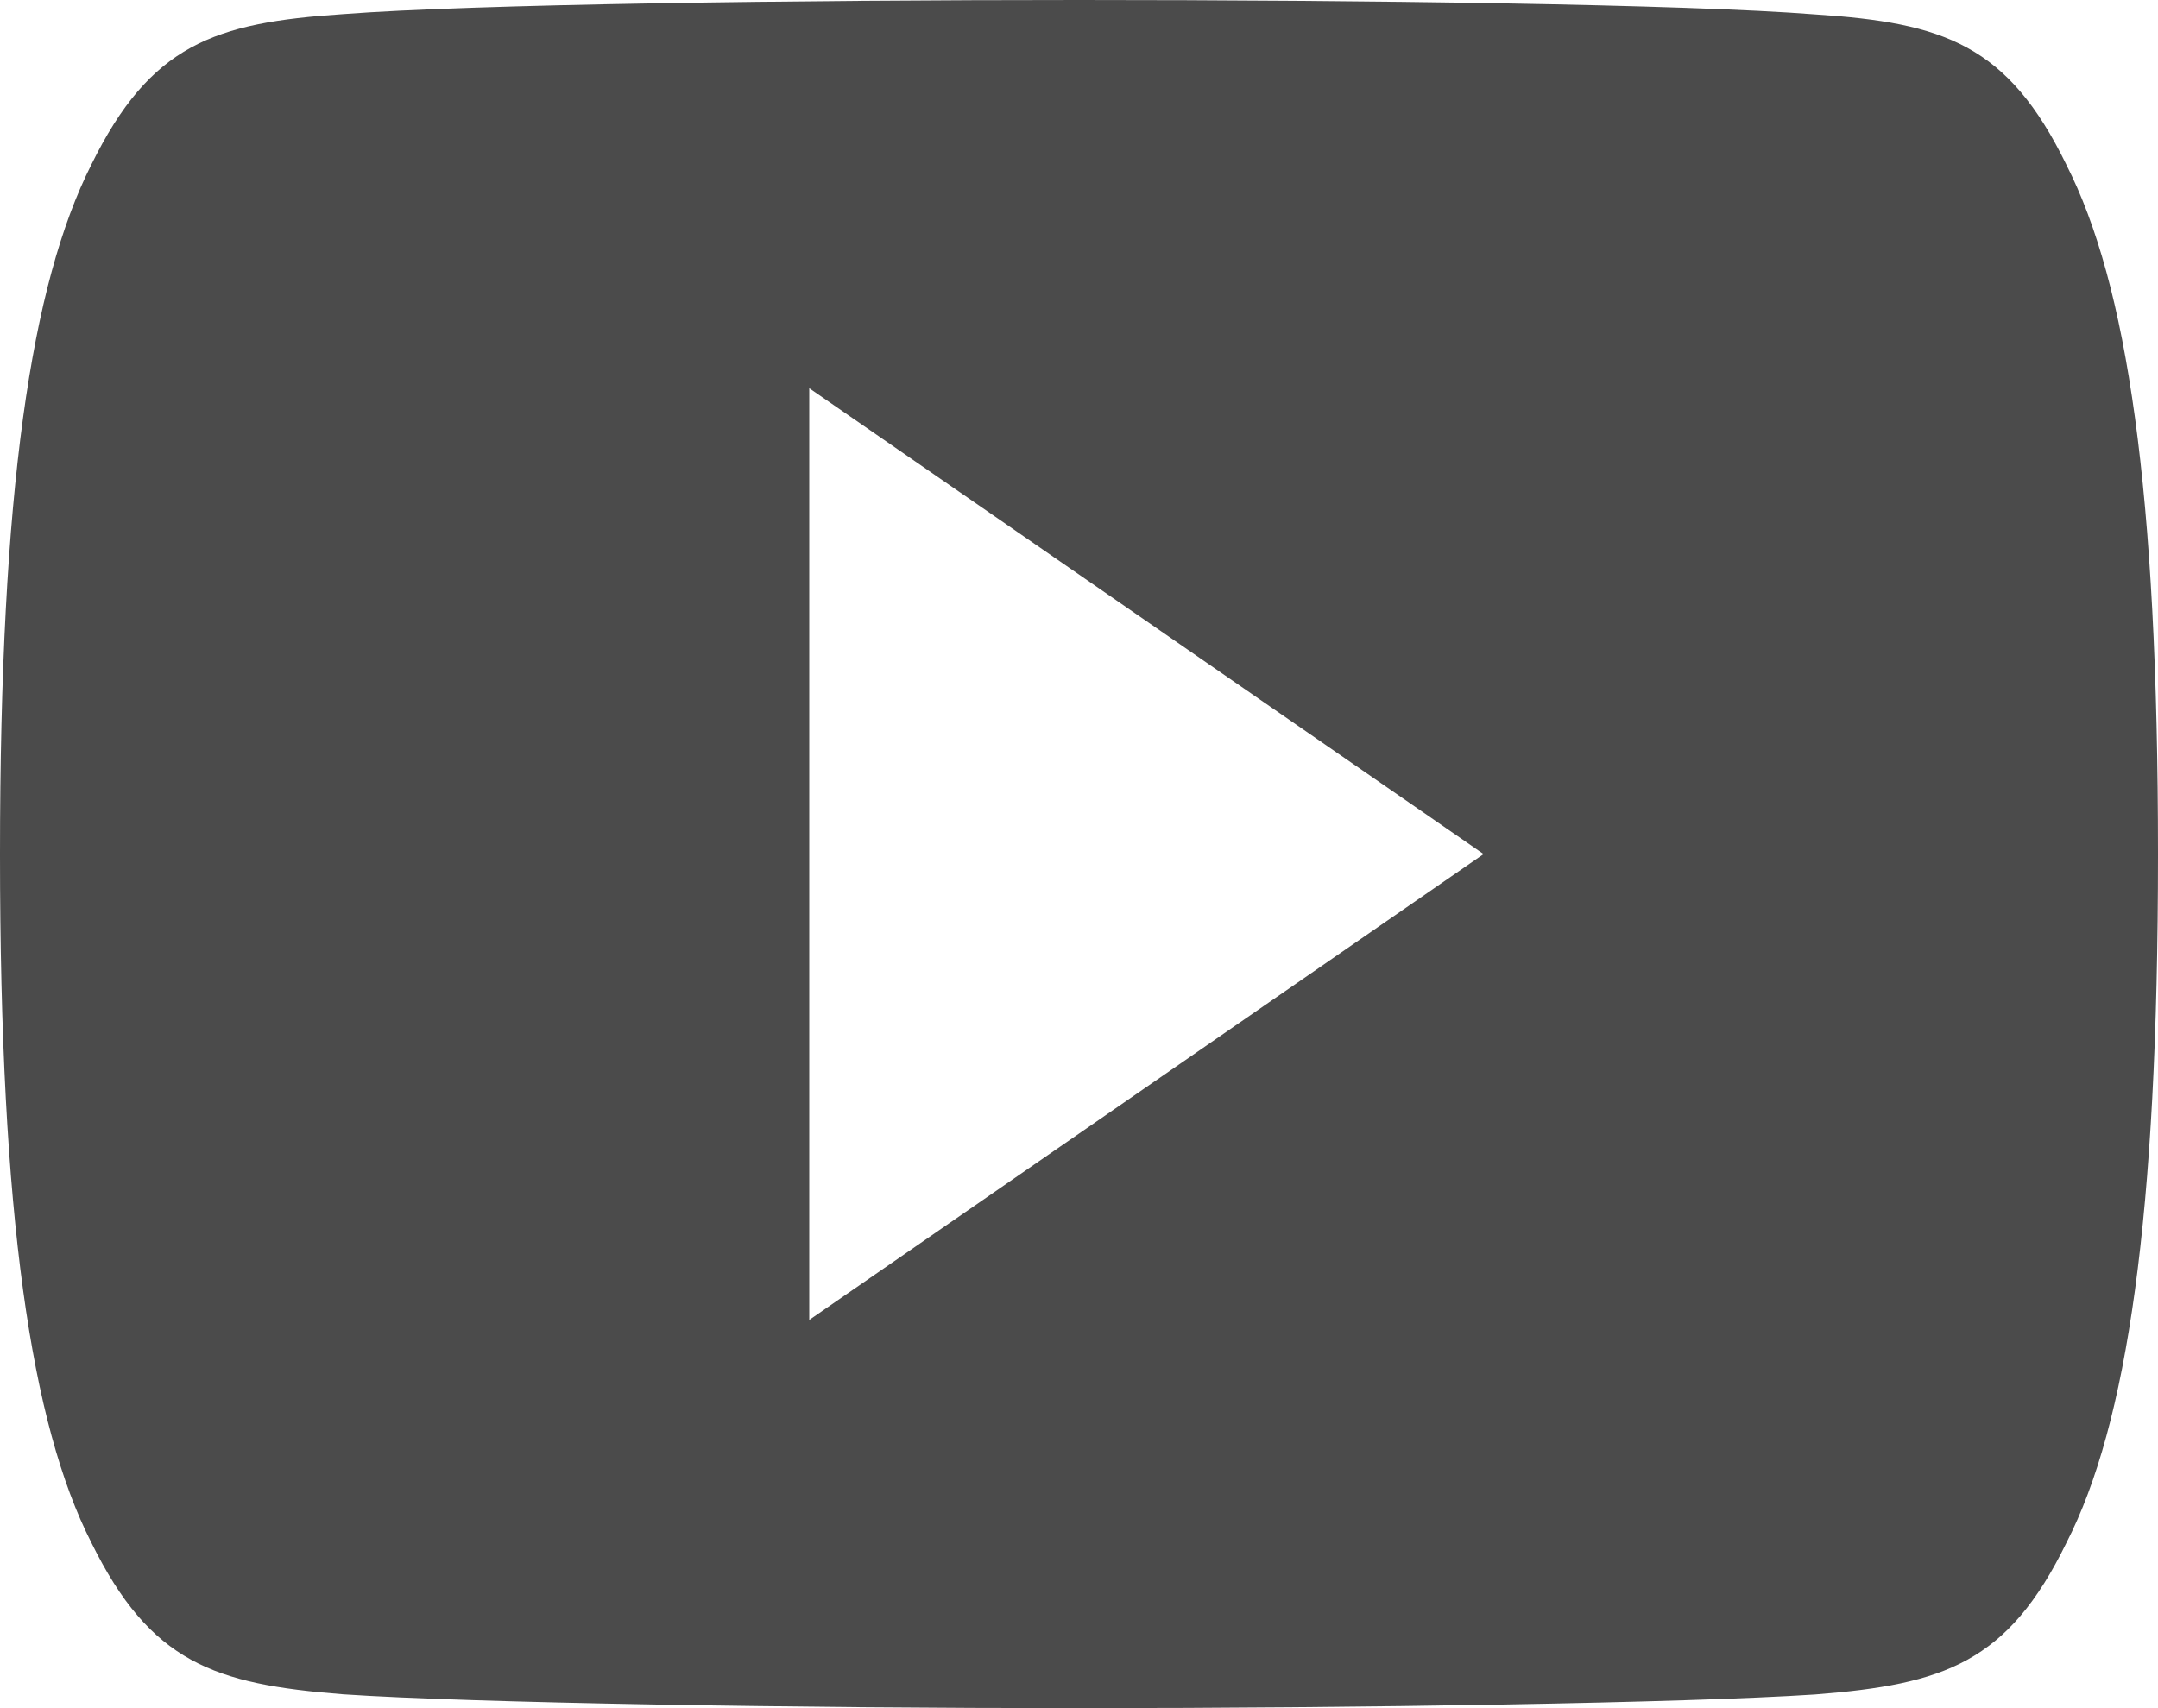 <svg width="24" height="19" fill="none" xmlns="http://www.w3.org/2000/svg"><path d="M22.98 1.83C22.329.498 21.622.253 20.184.16 18.747.047 15.134 0 12.003 0 8.867 0 5.251.047 3.816.157c-1.435.095-2.143.339-2.8 1.674C.345 3.163 0 5.456 0 9.495v.014c0 4.02.345 6.332 1.016 7.65.657 1.333 1.363 1.575 2.798 1.687 1.438.097 5.053.154 8.189.154 3.13 0 6.744-.057 8.183-.152 1.438-.112 2.145-.354 2.796-1.688C23.657 15.842 24 13.531 24 9.51v-.013c0-4.04-.342-6.334-1.02-7.666zM9 14.683V4.318L16.5 9.5 9 14.682z" fill="#4B4B4B"/></svg>